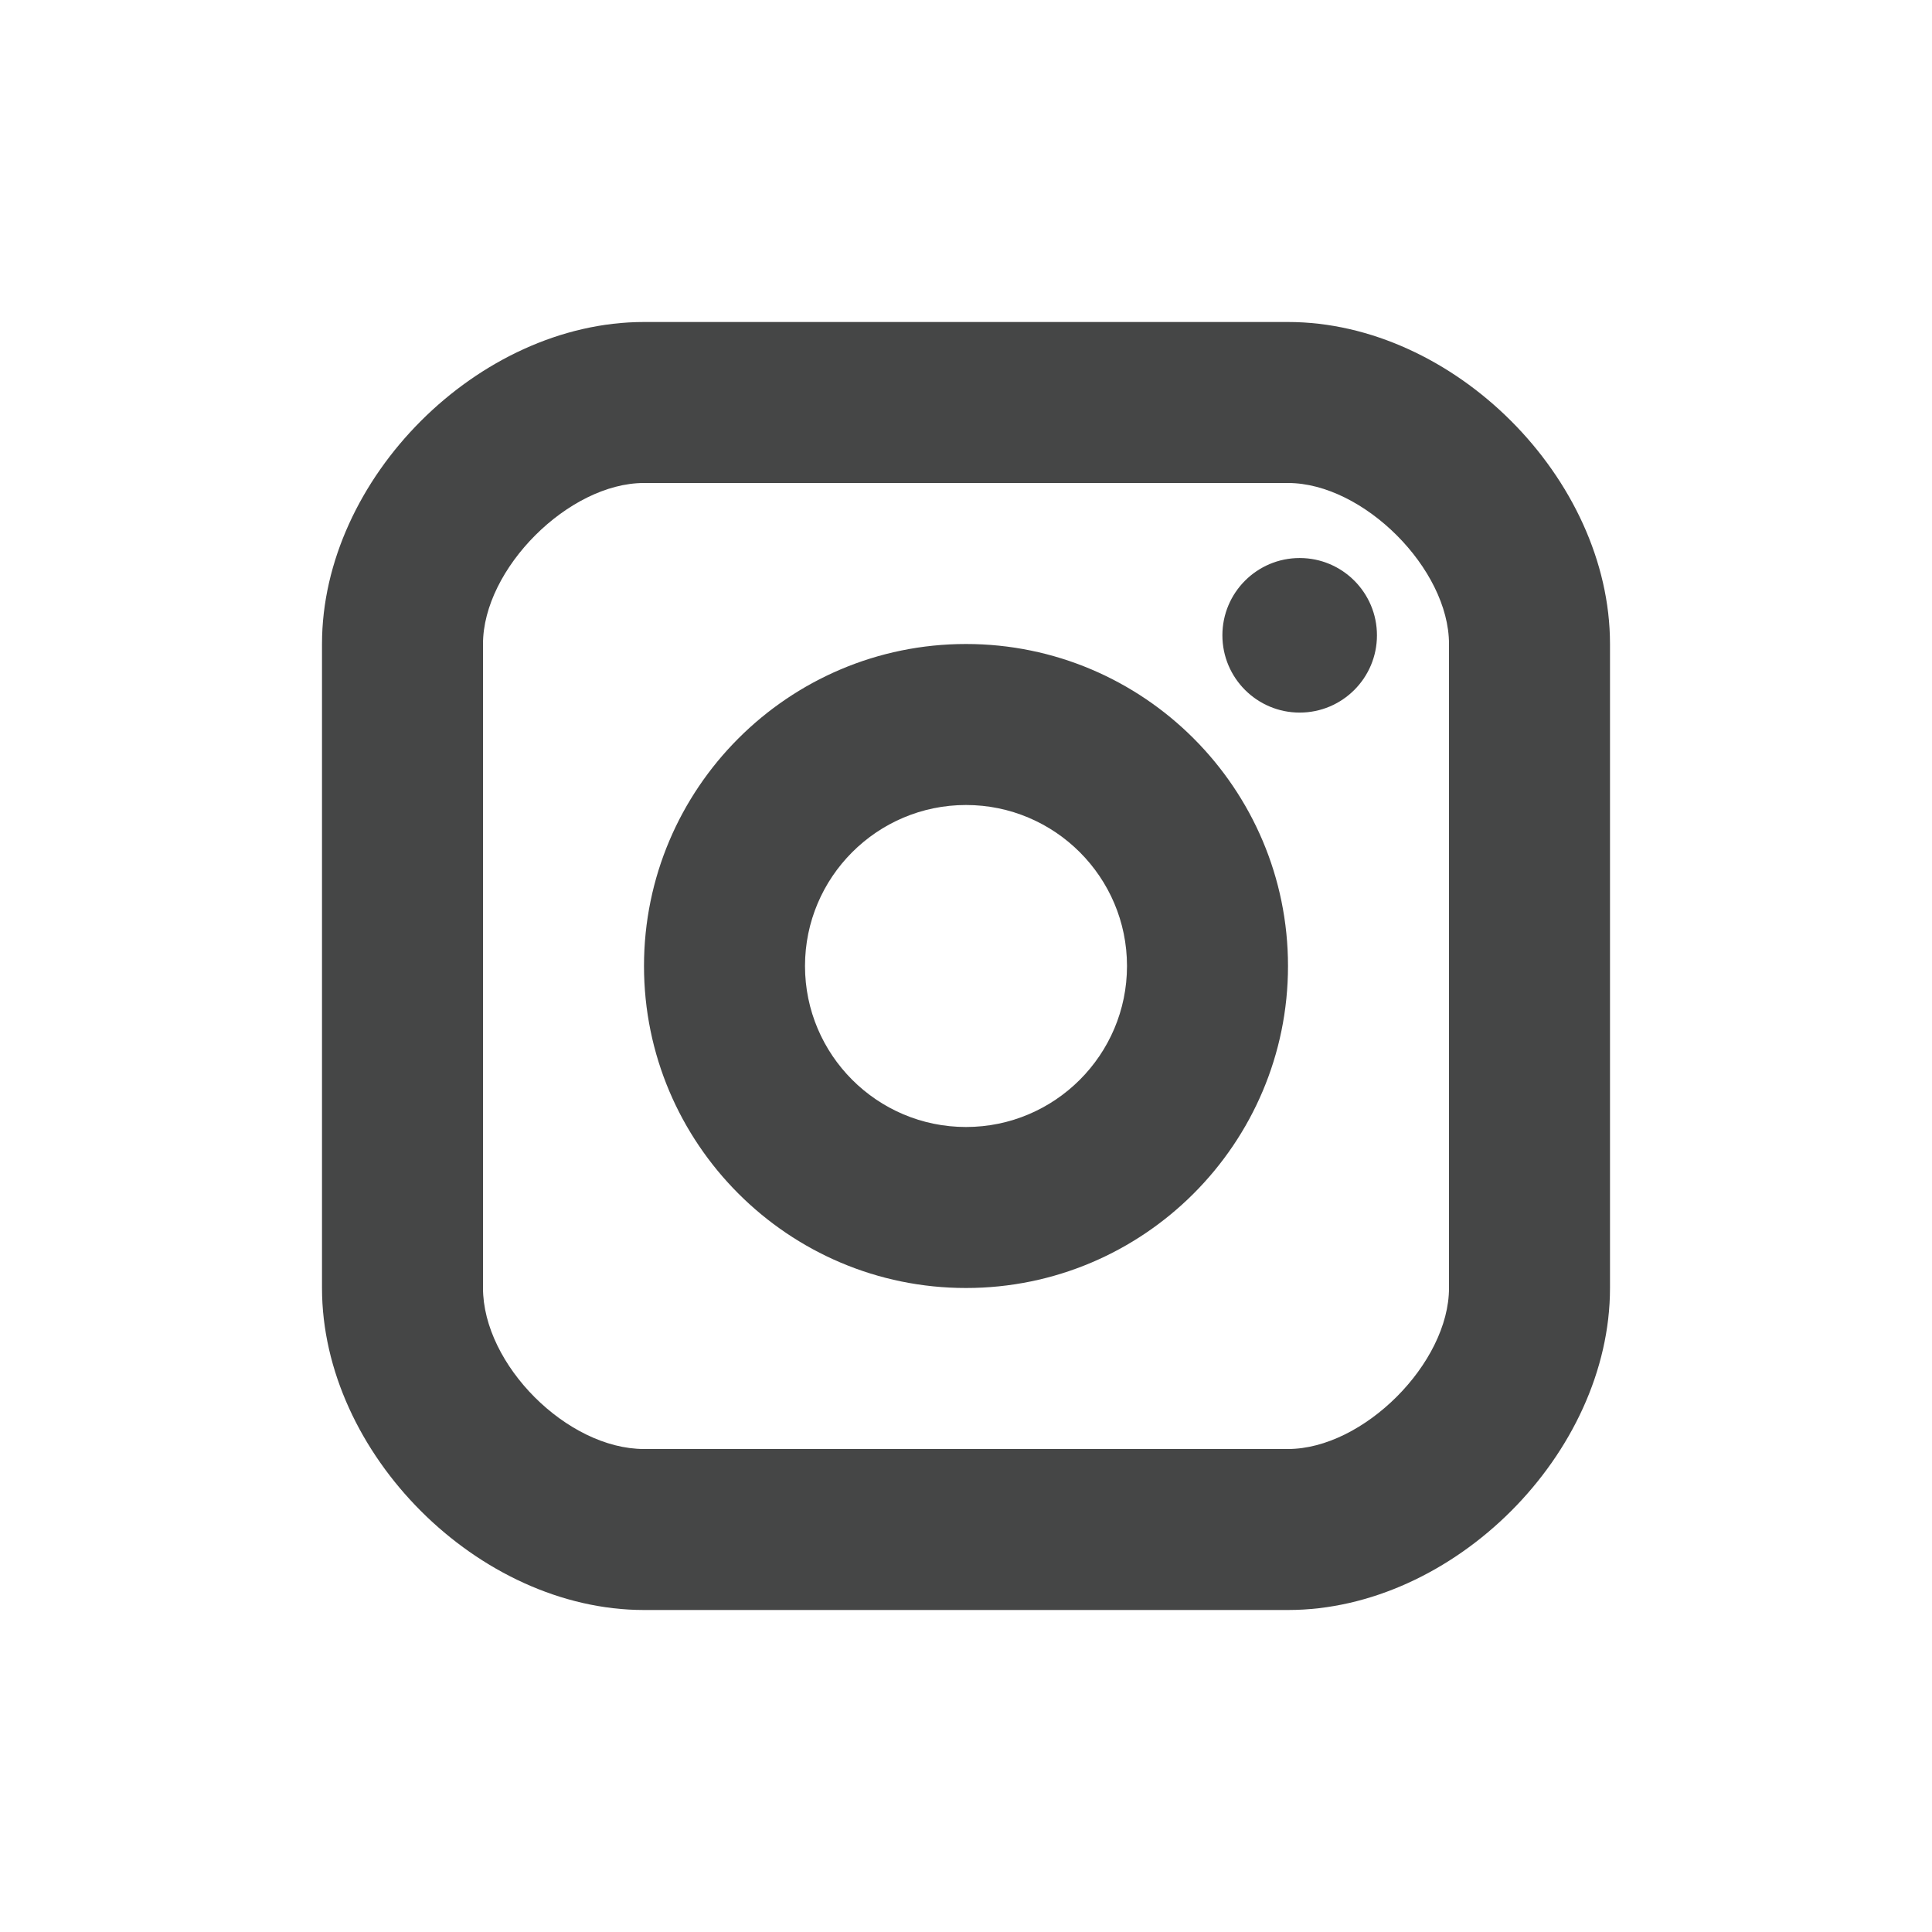 <svg width="24" height="24" viewBox="0 0 24 24" fill="none" xmlns="http://www.w3.org/2000/svg">
<path d="M16.145 8.852C15.615 8.852 15.185 8.422 15.185 7.892C15.185 7.362 15.615 6.932 16.145 6.932C16.675 6.932 17.105 7.362 17.105 7.892C17.105 8.422 16.675 8.852 16.145 8.852ZM12 16C9.794 16 8 14.206 8 12C8 9.794 9.794 8 12 8C14.206 8 16 9.794 16 12C16 14.206 14.206 16 12 16ZM12 10C10.897 10 10 10.897 10 12C10 13.103 10.897 14 12 14C13.103 14 14 13.103 14 12C14 10.897 13.103 10 12 10ZM16 20H8C5.944 20 4 18.056 4 16V8C4 5.944 5.944 4 8 4H16C18.056 4 20 5.944 20 8V16C20 18.056 18.056 20 16 20ZM8 6C7.065 6 6 7.065 6 8V16C6 16.953 7.047 18 8 18H16C16.935 18 18 16.935 18 16V8C18 7.065 16.935 6 16 6H8Z" fill="#0B0C0D" fill-opacity="0.76"/>
</svg>
